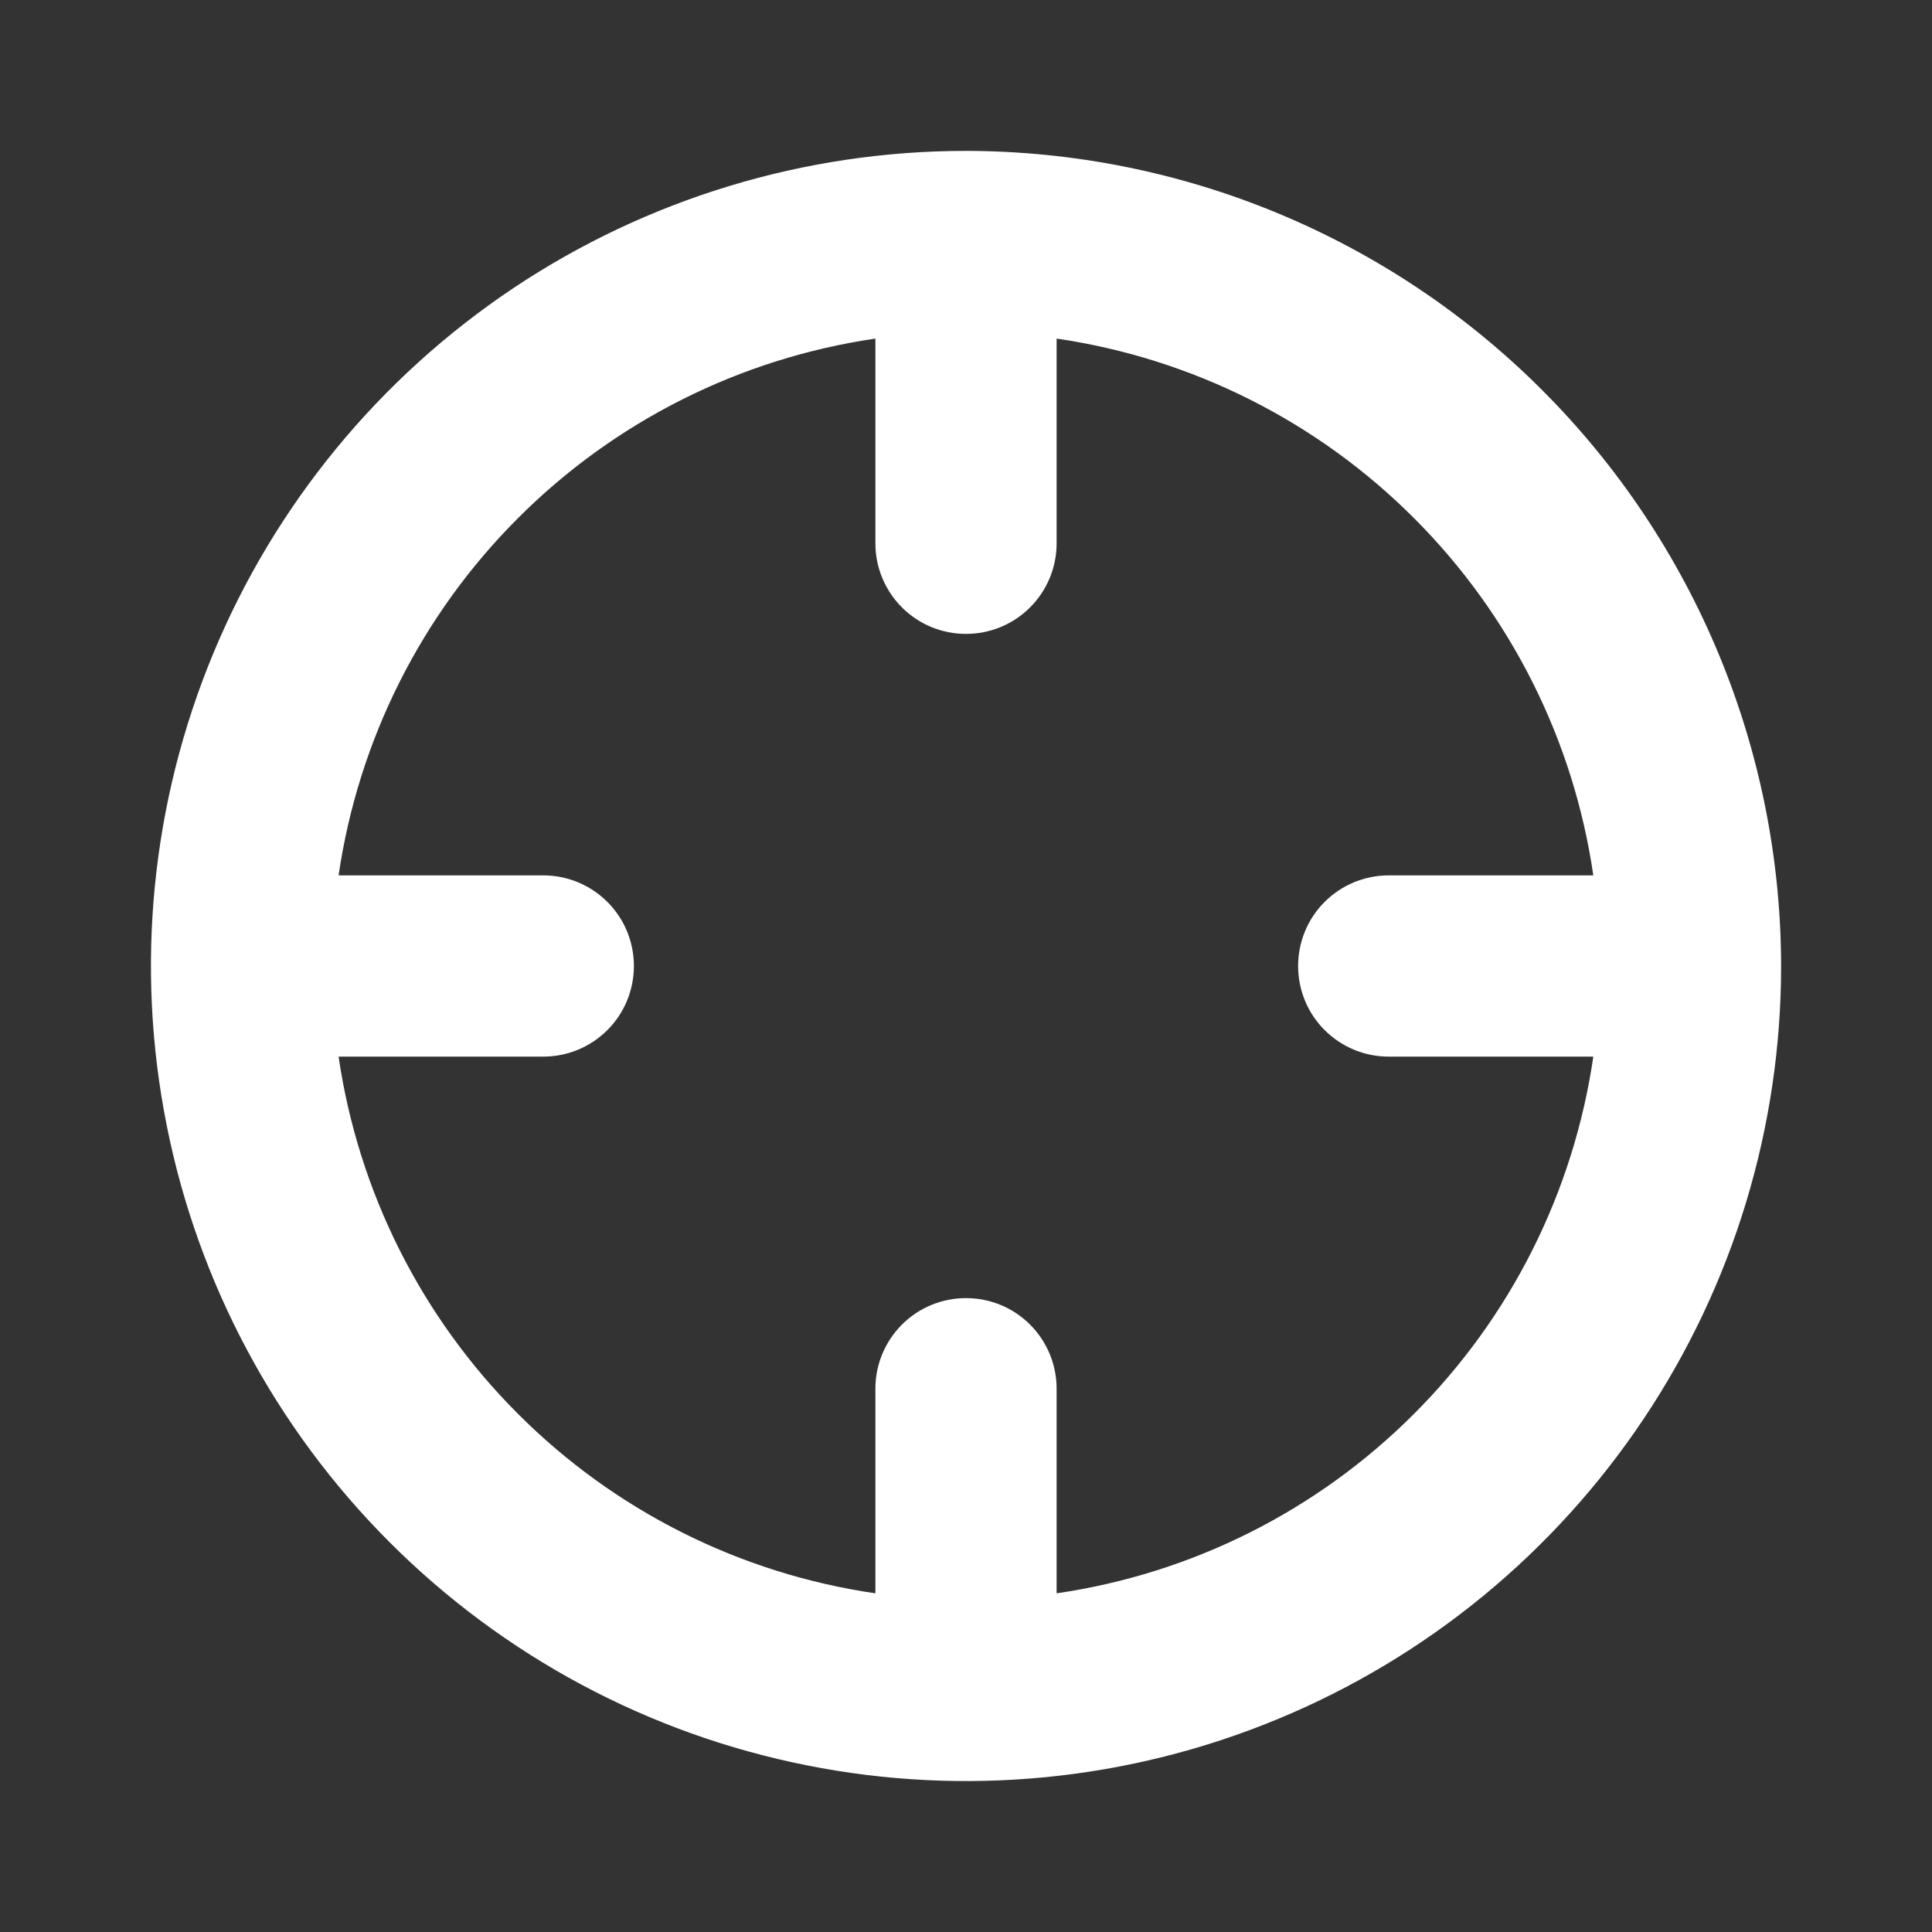 <svg width="20" height="20" viewBox="0 0 20 20" fill="none" xmlns="http://www.w3.org/2000/svg">
<rect x="0" y="0" width="20" height="20" fill="#333333" stroke="none"/>
<g id="Frame">
<path id="Vector" d="M10 1.562C8.331 1.562 6.7 2.057 5.312 2.984C3.925 3.912 2.843 5.229 2.205 6.771C1.566 8.313 1.399 10.009 1.725 11.646C2.05 13.283 2.854 14.786 4.034 15.966C5.214 17.146 6.717 17.95 8.354 18.275C9.991 18.601 11.687 18.434 13.229 17.795C14.771 17.157 16.088 16.075 17.015 14.688C17.943 13.3 18.438 11.669 18.438 10C18.435 7.763 17.545 5.618 15.963 4.037C14.382 2.455 12.237 1.565 10 1.562ZM10.938 16.494V14.375C10.938 14.126 10.839 13.888 10.663 13.712C10.487 13.536 10.249 13.438 10 13.438C9.751 13.438 9.513 13.536 9.337 13.712C9.161 13.888 9.062 14.126 9.062 14.375V16.494C7.661 16.29 6.364 15.639 5.363 14.637C4.361 13.636 3.71 12.338 3.505 10.938H5.625C5.874 10.938 6.112 10.839 6.288 10.663C6.464 10.487 6.562 10.249 6.562 10C6.562 9.751 6.464 9.513 6.288 9.337C6.112 9.161 5.874 9.062 5.625 9.062H3.505C3.71 7.661 4.361 6.364 5.363 5.363C6.364 4.361 7.661 3.71 9.062 3.505V5.625C9.062 5.874 9.161 6.112 9.337 6.288C9.513 6.464 9.751 6.562 10 6.562C10.249 6.562 10.487 6.464 10.663 6.288C10.839 6.112 10.938 5.874 10.938 5.625V3.505C12.339 3.71 13.636 4.361 14.637 5.363C15.639 6.364 16.29 7.661 16.494 9.062H14.375C14.126 9.062 13.888 9.161 13.712 9.337C13.536 9.513 13.438 9.751 13.438 10C13.438 10.249 13.536 10.487 13.712 10.663C13.888 10.839 14.126 10.938 14.375 10.938H16.494C16.29 12.338 15.639 13.636 14.637 14.637C13.636 15.639 12.339 16.29 10.938 16.494Z" fill="white"/>
</g>
</svg>
